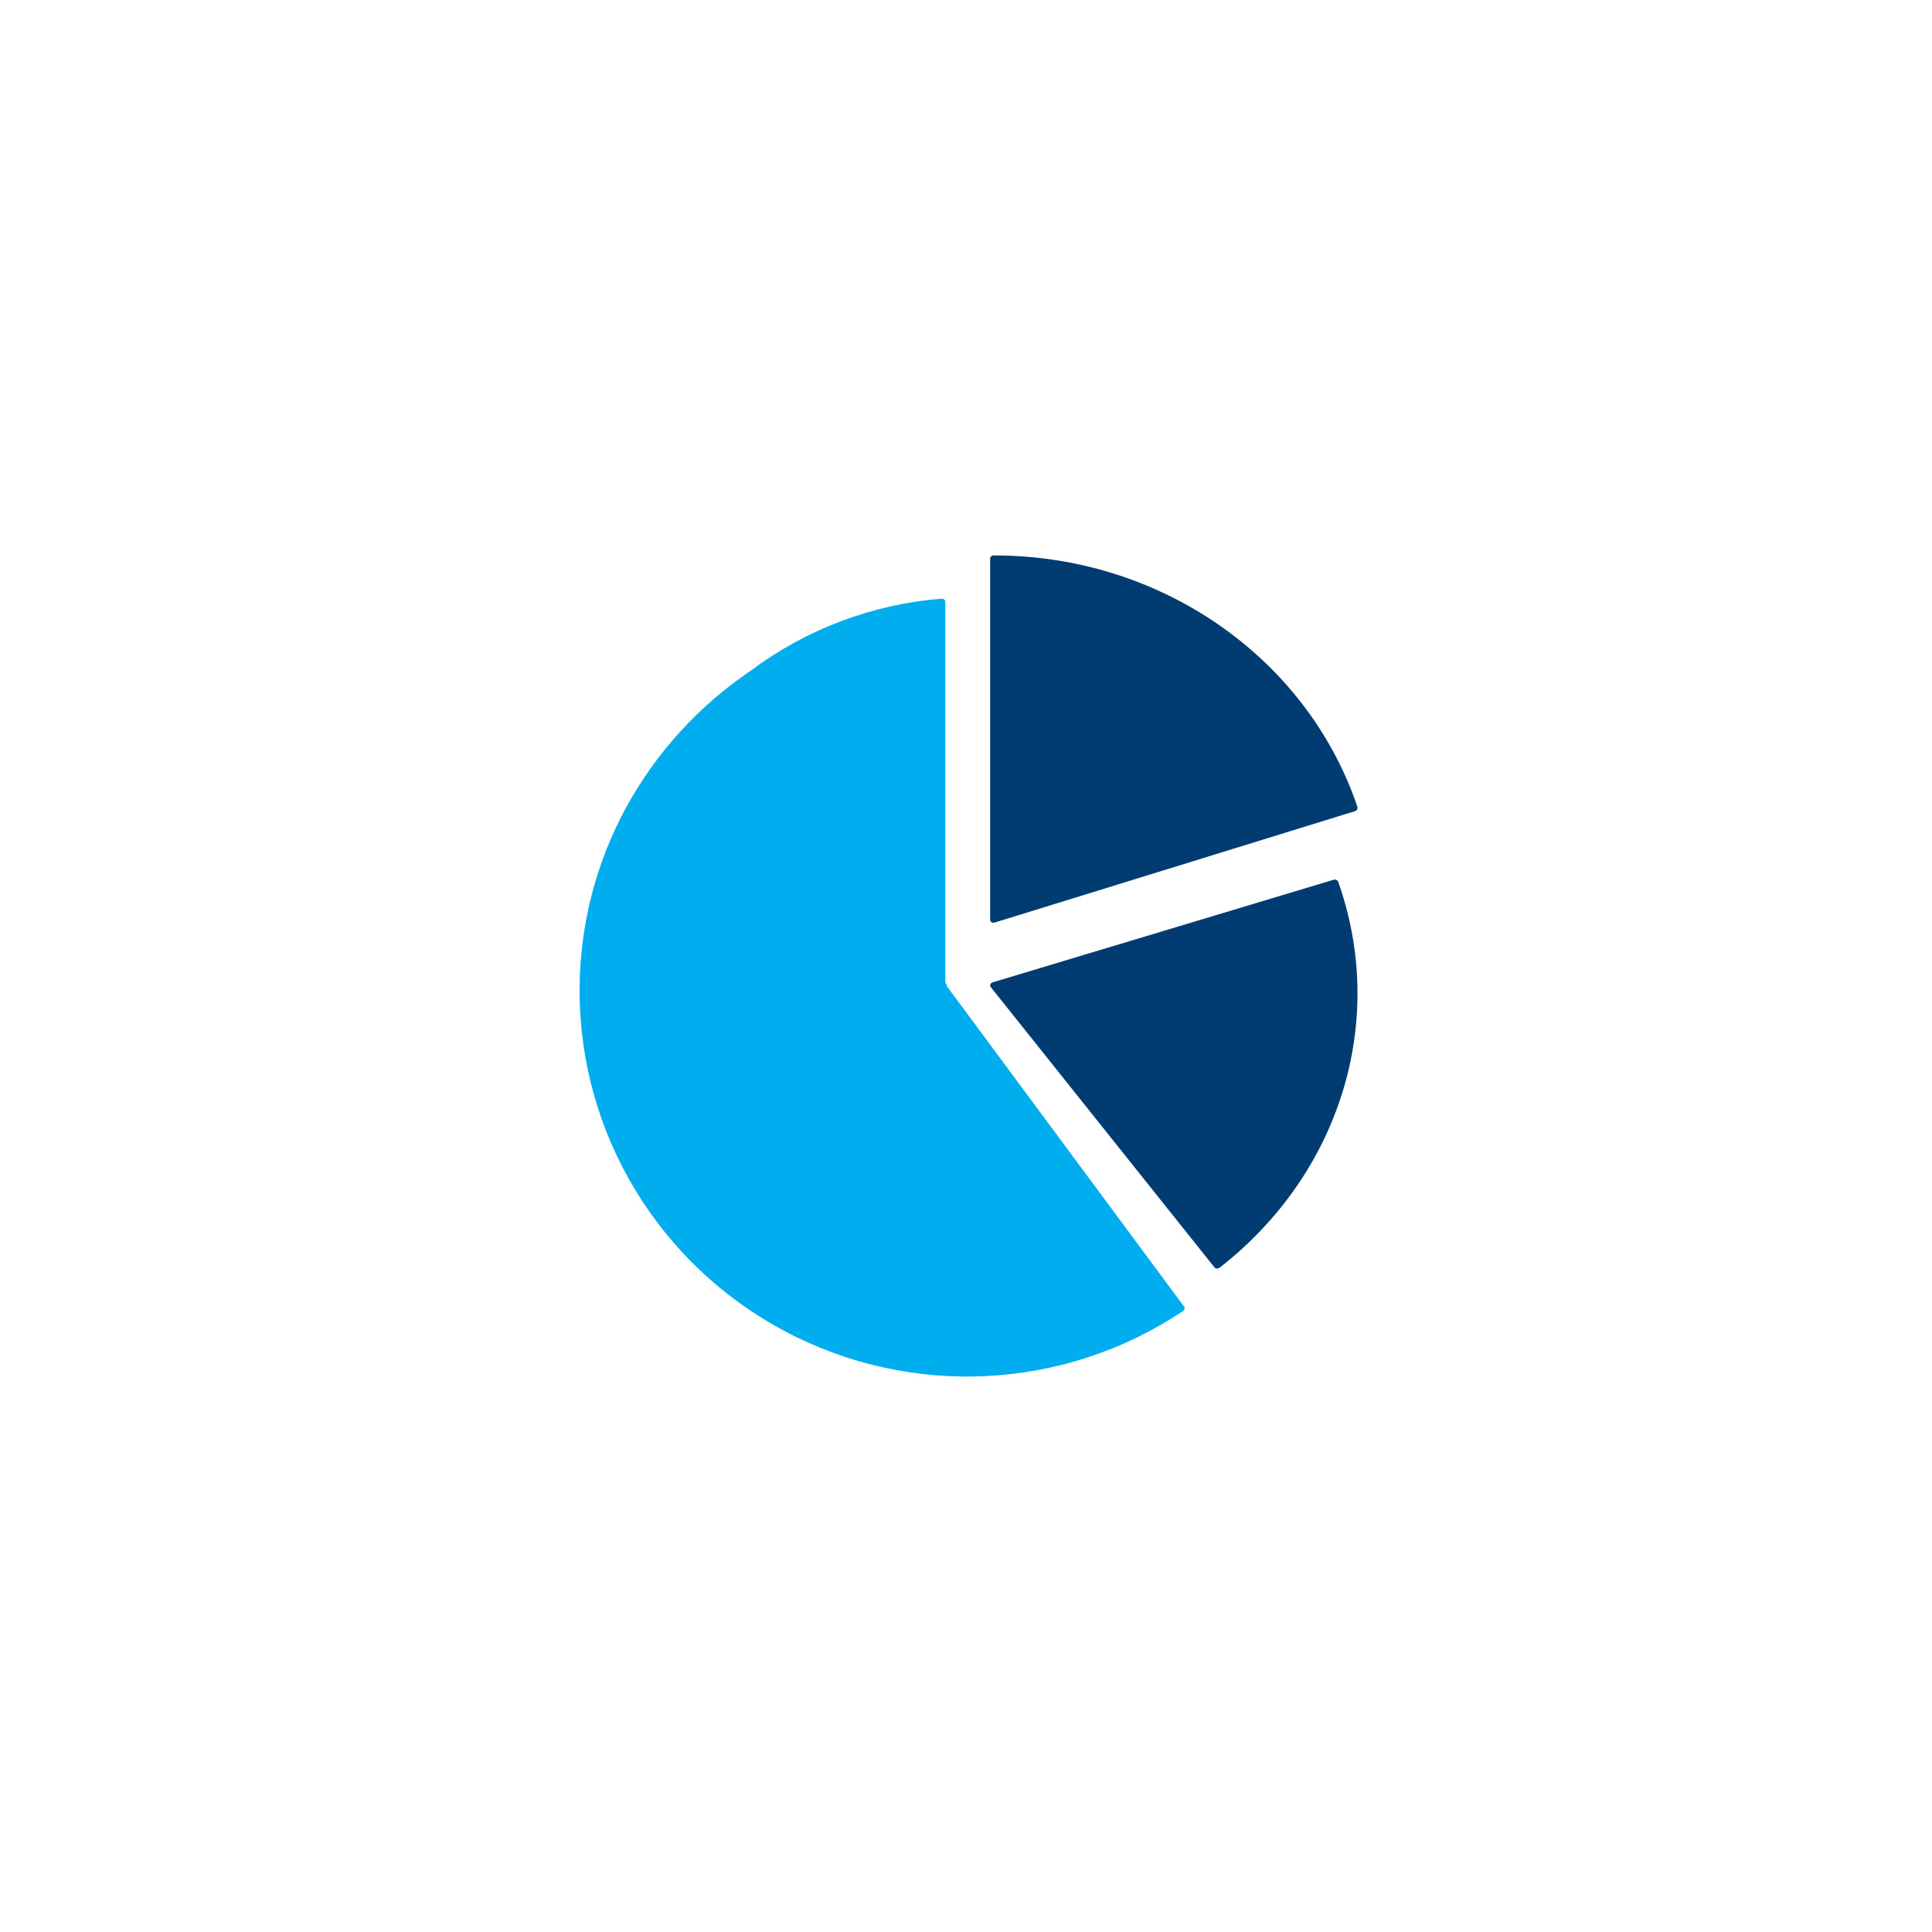 <?xml version="1.0" encoding="UTF-8"?>
<svg width="80px" height="80px" viewBox="0 0 80 80" version="1.1" xmlns="http://www.w3.org/2000/svg" xmlns:xlink="http://www.w3.org/1999/xlink">
    <!-- Generator: Sketch 51.3 (57544) - http://www.bohemiancoding.com/sketch -->
    <title>icon/2blue/productivity/pie chart</title>
    <desc>Created with Sketch.</desc>
    <defs></defs>
    <g id="icon/2blue/productivity/pie-chart" stroke="none" stroke-width="1" fill="none" fill-rule="evenodd">
        <g id="productivity-work" transform="translate(24, 23)" fill-rule="nonzero">
            <path d="M25.025,31.096 L15.201,17.828 C15.197,17.814 15.195,17.8 15.196,17.786 C15.195,17.773 15.197,17.759 15.201,17.746 L15.143,17.718 L15.143,1.921 C15.143,1.886 15.129,1.853 15.104,1.828 C15.08,1.803 15.046,1.789 15.011,1.789 L14.997,1.789 C12.128,2.017 9.383,3.052 7.082,4.774 C2.785,7.684 4.44203048e-07,12.529 4.44203048e-07,18.022 C-0.001,23.924 3.266,29.346 8.497,32.122 C13.728,34.899 20.07,34.577 24.99,31.286 C25.022,31.267 25.044,31.235 25.051,31.199 C25.057,31.162 25.048,31.125 25.025,31.096 Z" id="Shape" fill="#00AEEF"></path>
            <path d="M31.411,13.509 C31.387,13.456 31.33,13.421 31.268,13.421 C31.254,13.421 31.241,13.423 31.228,13.426 L31.23,13.426 L17.099,17.678 C17.056,17.69 17.021,17.72 17.007,17.76 C16.993,17.8 17.001,17.844 17.028,17.877 L26.294,29.487 C26.351,29.539 26.443,29.539 26.5,29.487 L26.482,29.508 C31.502,25.608 33.454,19.273 31.411,13.509 L31.411,13.509 Z" id="Shape" fill="#003C71"></path>
            <path d="M17.176,15.204 L32.115,10.586 L32.116,10.586 C32.173,10.566 32.211,10.515 32.211,10.457 C32.211,10.443 32.209,10.43 32.205,10.417 L32.174,10.311 C30.036,4.156 23.993,0 17.183,0 L17.139,0 C17.062,0 17,0.06 17,0.133 L17,15.084 C17,15.118 17.014,15.15 17.039,15.174 C17.064,15.197 17.097,15.211 17.133,15.21 C17.147,15.211 17.162,15.209 17.176,15.204 Z" id="Shape" fill="#003C71"></path>
        </g>
    </g>
</svg>